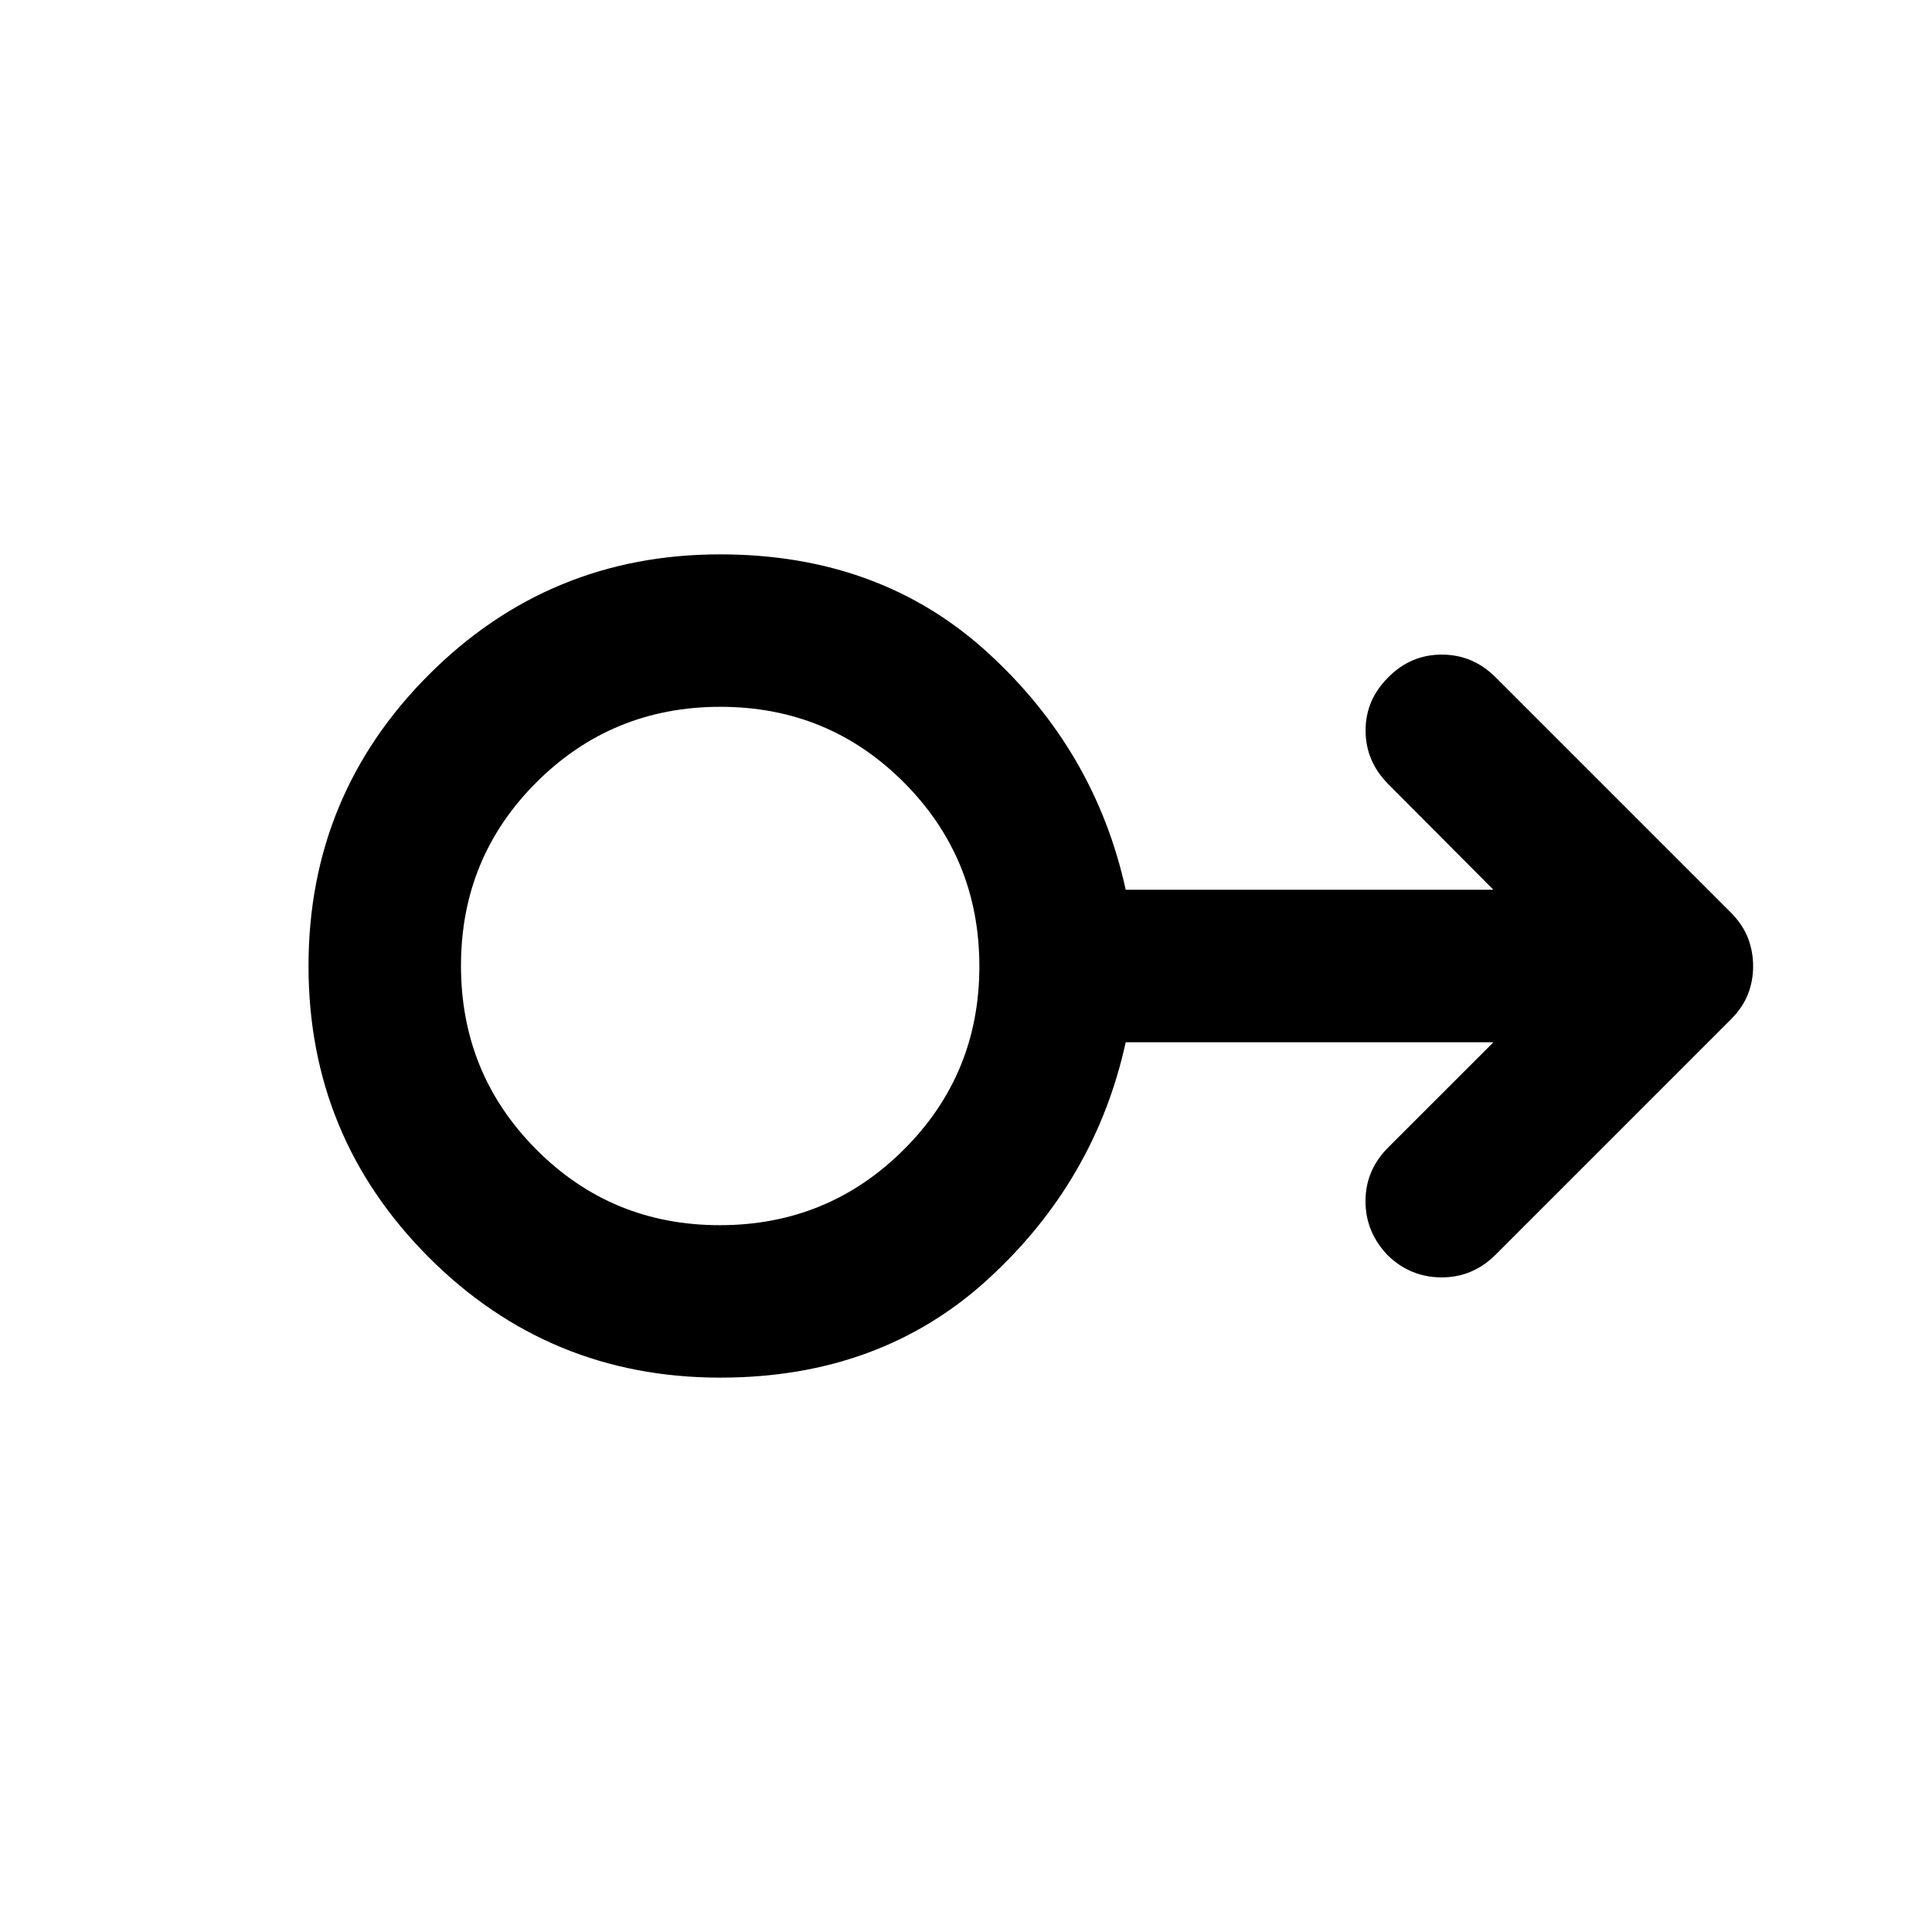 <svg xmlns="http://www.w3.org/2000/svg" height="40" viewBox="0 -960 960 960" width="40"><path d="M357.92-275.46q-85.14 0-144.88-59.81Q153.3-395.09 153.3-480t59.78-144.73q59.77-59.81 144.77-59.81 79.52 0 132.96 48.83 53.43 48.83 68.55 117.83h182.72l-52.31-52.55q-11.18-11.26-11.22-26.54-.04-15.28 11.31-26.5 11.1-11.26 26.56-11.26 15.46 0 26.72 11.26l116.95 116.95q5.88 5.92 8.45 12.59 2.58 6.68 2.58 14.04 0 7.35-2.58 13.93-2.57 6.57-8.45 12.48L743.14-336.53q-11.34 11.26-26.73 11.26-15.4 0-26.65-10.77-11.25-11.6-11.25-27.09t11.35-26.78l52.22-52.21H559.36q-15.12 69-68.53 117.83-53.42 48.83-132.91 48.83Zm-.29-75.75q53.72 0 91.36-37.45 37.65-37.45 37.65-91.18 0-53.74-37.47-91.34-37.46-37.61-91.22-37.61t-91.33 37.45q-37.56 37.45-37.56 91.18 0 53.74 37.43 91.34 37.43 37.61 91.14 37.61Zm.22-128.79Z"/></svg>